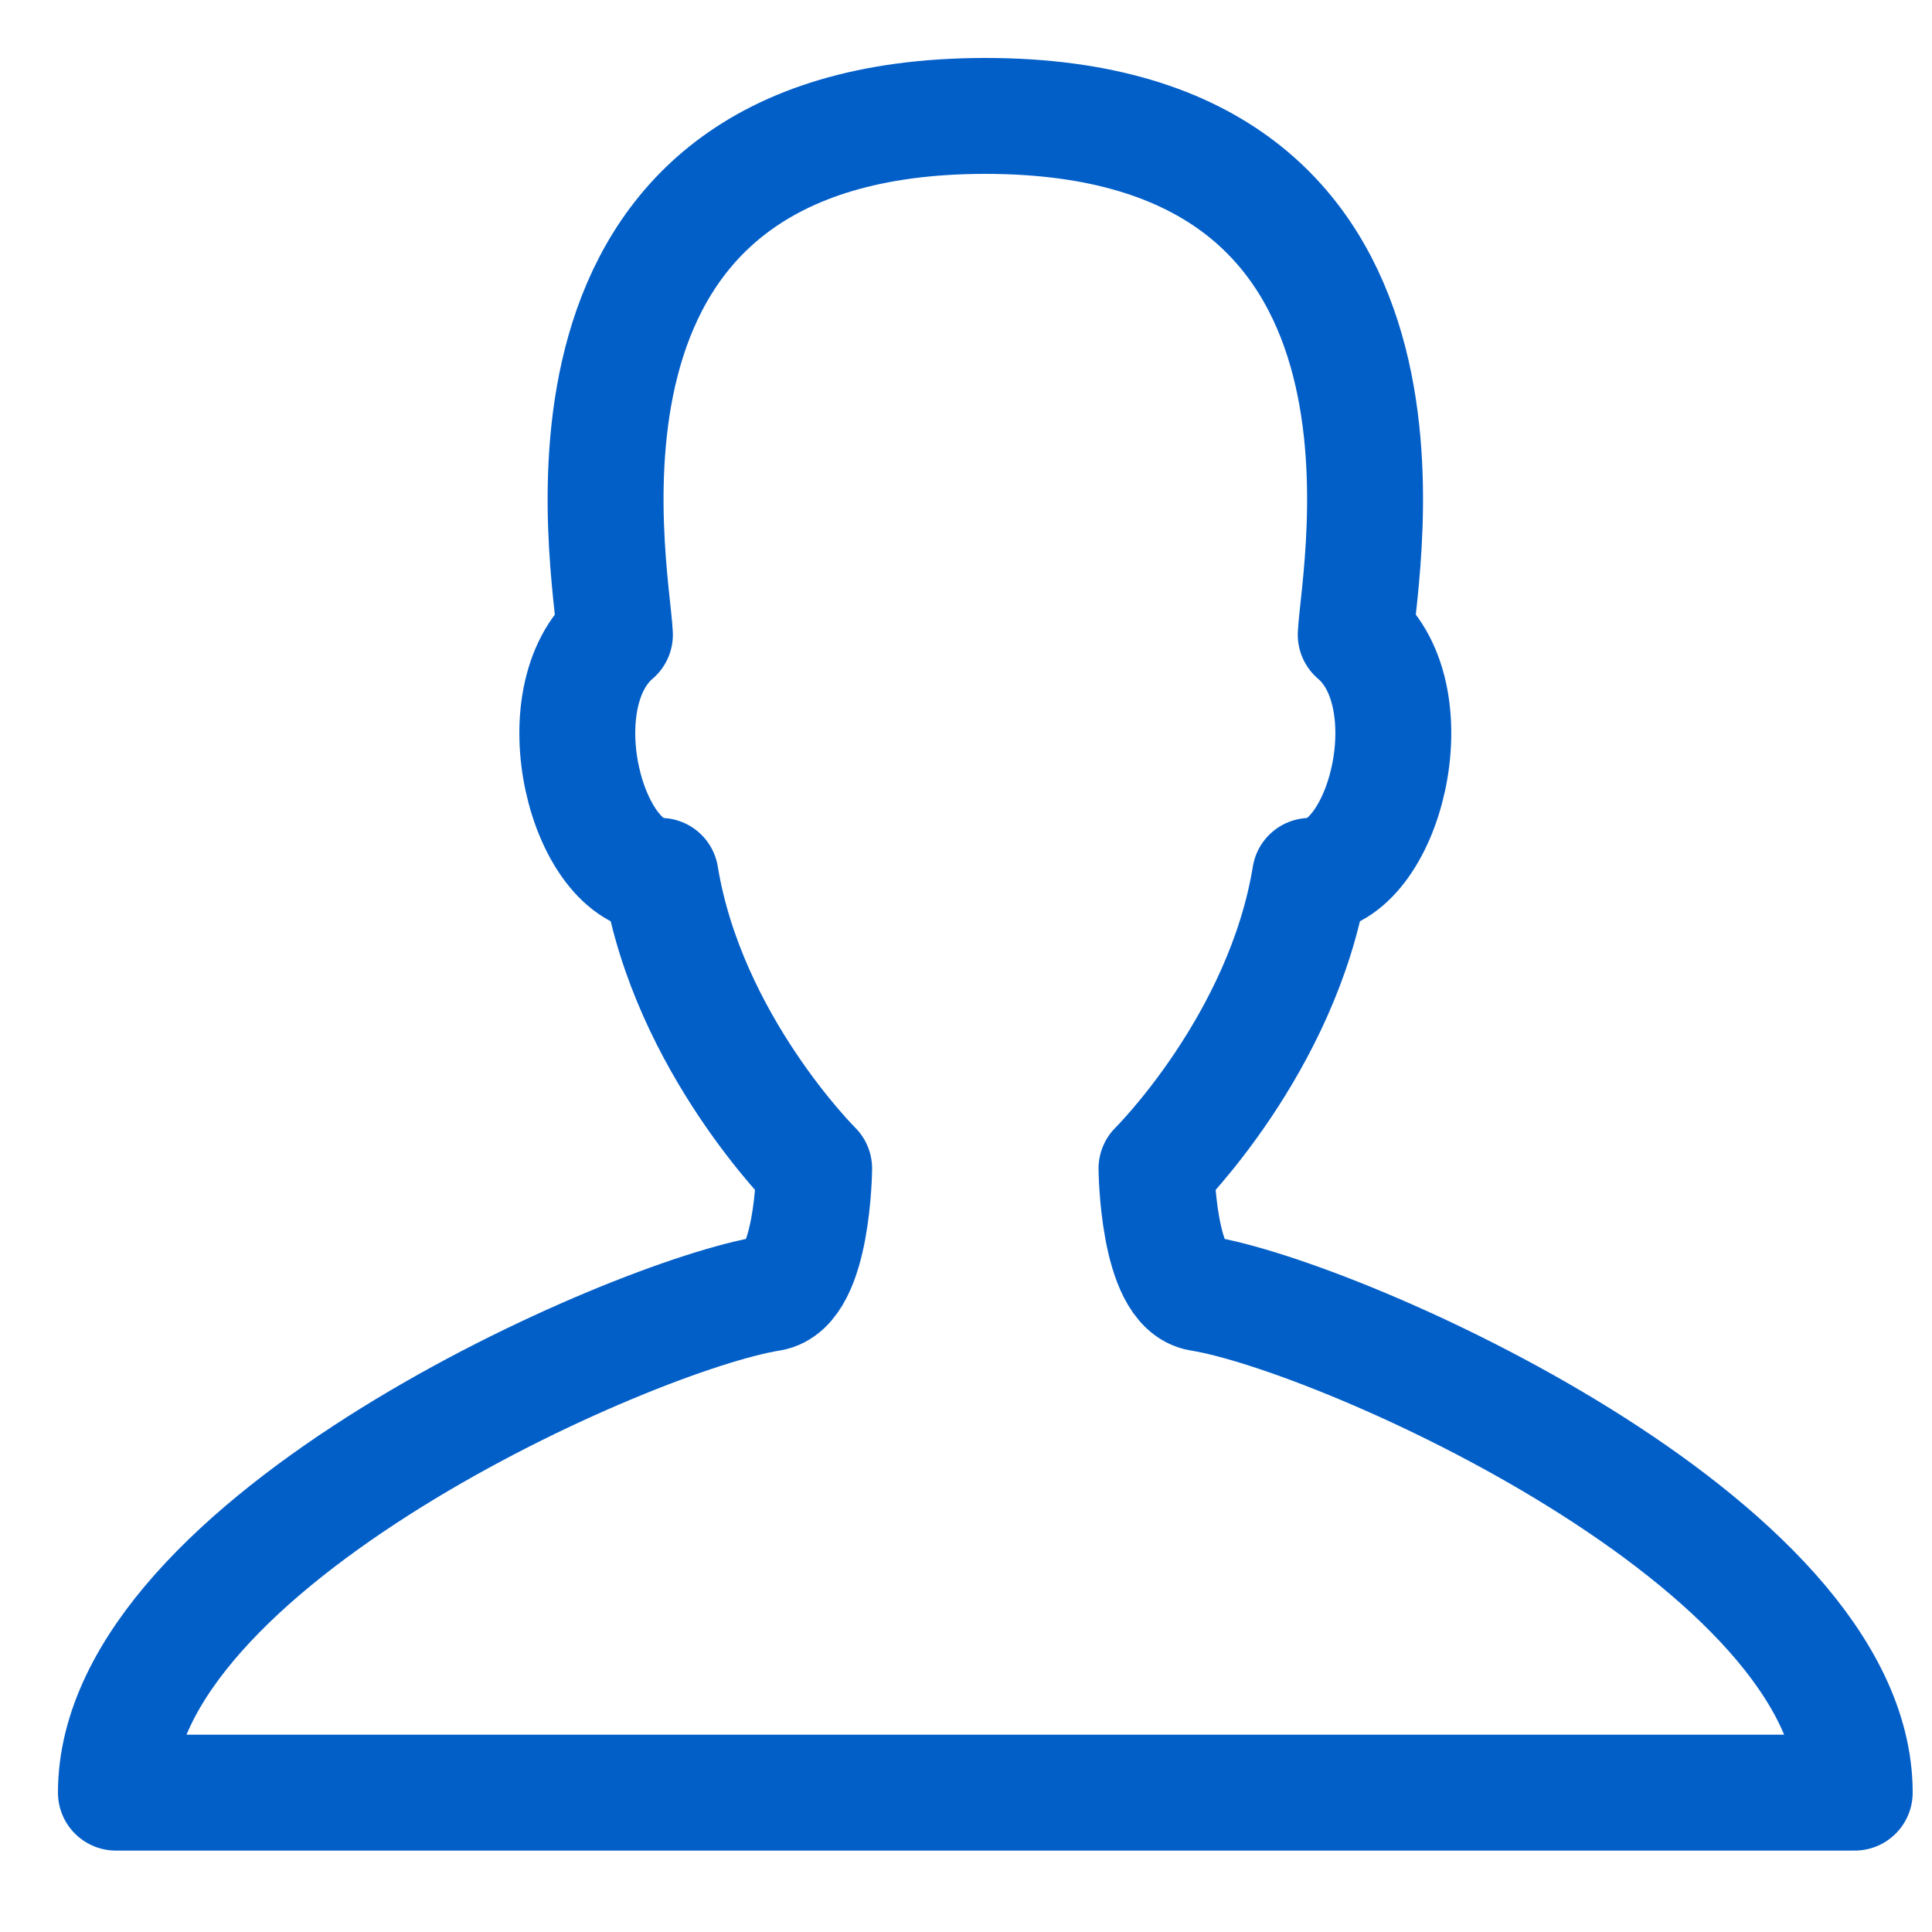 <?xml version="1.0" encoding="UTF-8"?>
<svg width="50px" height="50px" viewBox="0 0 50 50" version="1.1" xmlns="http://www.w3.org/2000/svg" xmlns:xlink="http://www.w3.org/1999/xlink">
    <!-- Generator: Sketch 52.6 (67491) - http://www.bohemiancoding.com/sketch -->
    <title>icon/mypage02 copy</title>
    <desc>Created with Sketch.</desc>
    <g id="icon/mypage02-copy" stroke="none" stroke-width="1" fill="none" fill-rule="evenodd" stroke-linecap="round" stroke-linejoin="round">
        <g id="male" transform="translate(3, 3)" stroke="#035FC8" stroke-width="3">
            <path d="M28.066,30.472 C26.956,30.296 26.93,27.242 26.93,27.242 C26.93,27.242 30.193,24.012 30.904,19.668 C32.817,19.668 33.999,15.051 32.086,13.426 C32.166,11.716 34.545,0 22.5,0 C10.455,0 12.835,11.716 12.914,13.426 C11.001,15.051 12.182,19.668 14.096,19.668 C14.807,24.012 18.07,27.242 18.07,27.242 C18.07,27.242 18.044,30.296 16.934,30.472 C13.357,31.041 0,36.933 0,43.393 L22.5,43.393 L45,43.393 C45,36.933 31.643,31.041 28.066,30.472 Z" id="Path"></path>
        </g>
    </g>
</svg>
